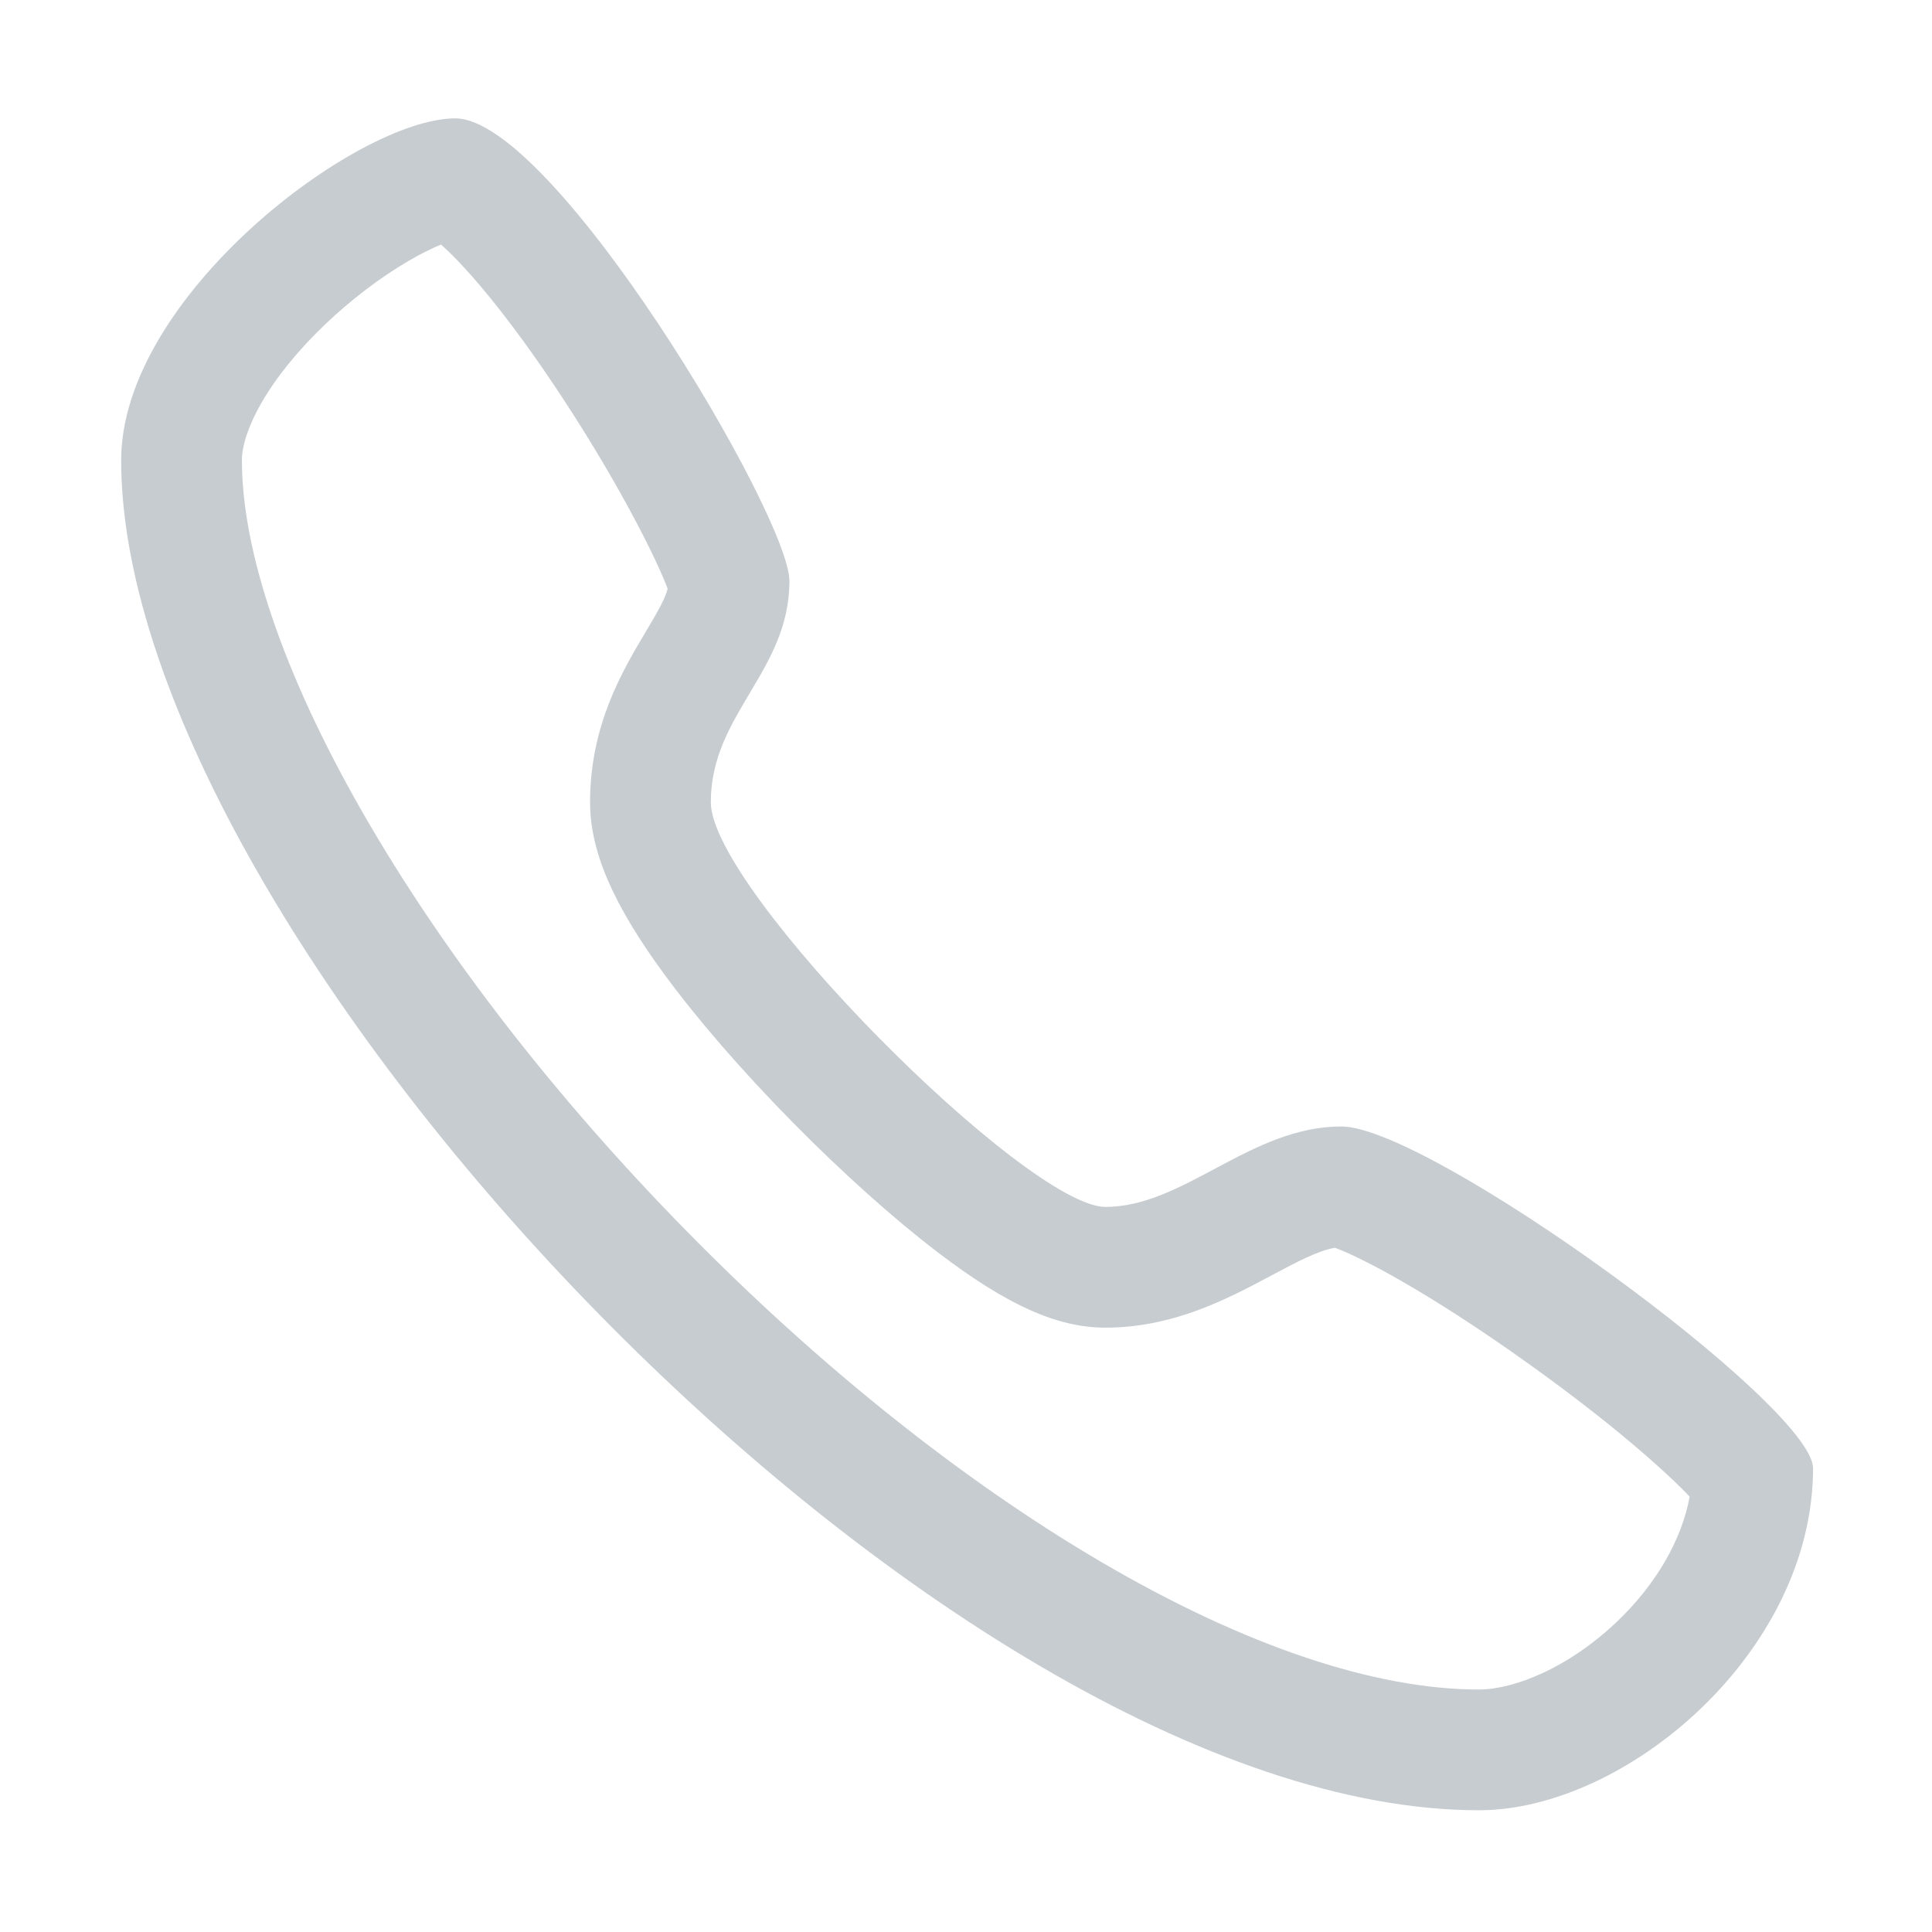 <?xml version="1.0" encoding="utf-8"?>
<!DOCTYPE svg PUBLIC "-//W3C//DTD SVG 1.1//EN" "http://www.w3.org/Graphics/SVG/1.1/DTD/svg11.dtd">
<svg version="1.1" id="图形" xmlns="http://www.w3.org/2000/svg" xmlns:xlink="http://www.w3.org/1999/xlink" x="0px" y="0px" width="1024px" height="1024px" viewBox="0 0 1024 1024" enable-background="new 0 0 1024 1024" xml:space="preserve">
  <path fill="#c7ccd0" d="M233.778 682.382c4.719-4.22 11.714-11.174 21.099-22.284 13.874-16.423 29.387-37.656 44.861-61.405 30.009-46.055 48.741-84.212 54.135-98.747-1.27-5.075-4.854-11.448-11.496-22.598-12.505-20.992-29.63-49.741-29.63-90.518 0-25.987 12.096-54.066 39.219-91.043 17.721-24.158 41.286-51.342 68.149-78.612 26.119-26.515 53.359-50.935 76.702-68.762 36.802-28.105 63.451-40.097 89.108-40.097 36.072 0 64.861 15.349 87.993 27.682 12.694 6.768 24.768 13.205 33.596 14.651 12.498-4.425 48.54-22.768 102.228-61.148 45.318-32.397 73.236-57.52 85.817-70.75-4.181-22.79-17.587-46.155-38.186-65.94-12.037-11.562-25.795-21.099-39.787-27.582-12.117-5.614-24.097-8.706-33.731-8.706-55.427 0-124.538 23.315-199.861 67.426-73.589 43.095-149.913 104.029-220.721 176.215-69.597 70.951-128.733 147.415-171.016 221.124-21.044 36.685-37.238 71.619-48.132 103.833-10.554 31.207-15.906 59.109-15.906 82.931 0 7.975 3.646 18.727 10.266 30.276 7.857 13.708 19.619 28.202 34.012 41.913 13.543 12.901 29.149 24.766 43.943 33.408C223.528 677.789 229.364 680.571 233.778 682.382M241.316 749.256c-52.088 0-177.097-94.596-177.097-181.205 0-253.175 435.762-715.528 719.636-715.528 78.135 0 177.102 83.939 177.102 181.222 0 33.301-203.143 181.205-250.023 181.205-48.18 0-83.343-42.634-125.009-42.634-41.671 0-209.179 167.886-209.179 214.513 0 46.645 41.666 69.288 41.666 117.256C418.413 538.733 293.399 749.256 241.316 749.256L241.316 749.256z" transform="translate(0, 812) scale(1, -1)"/>
</svg>
